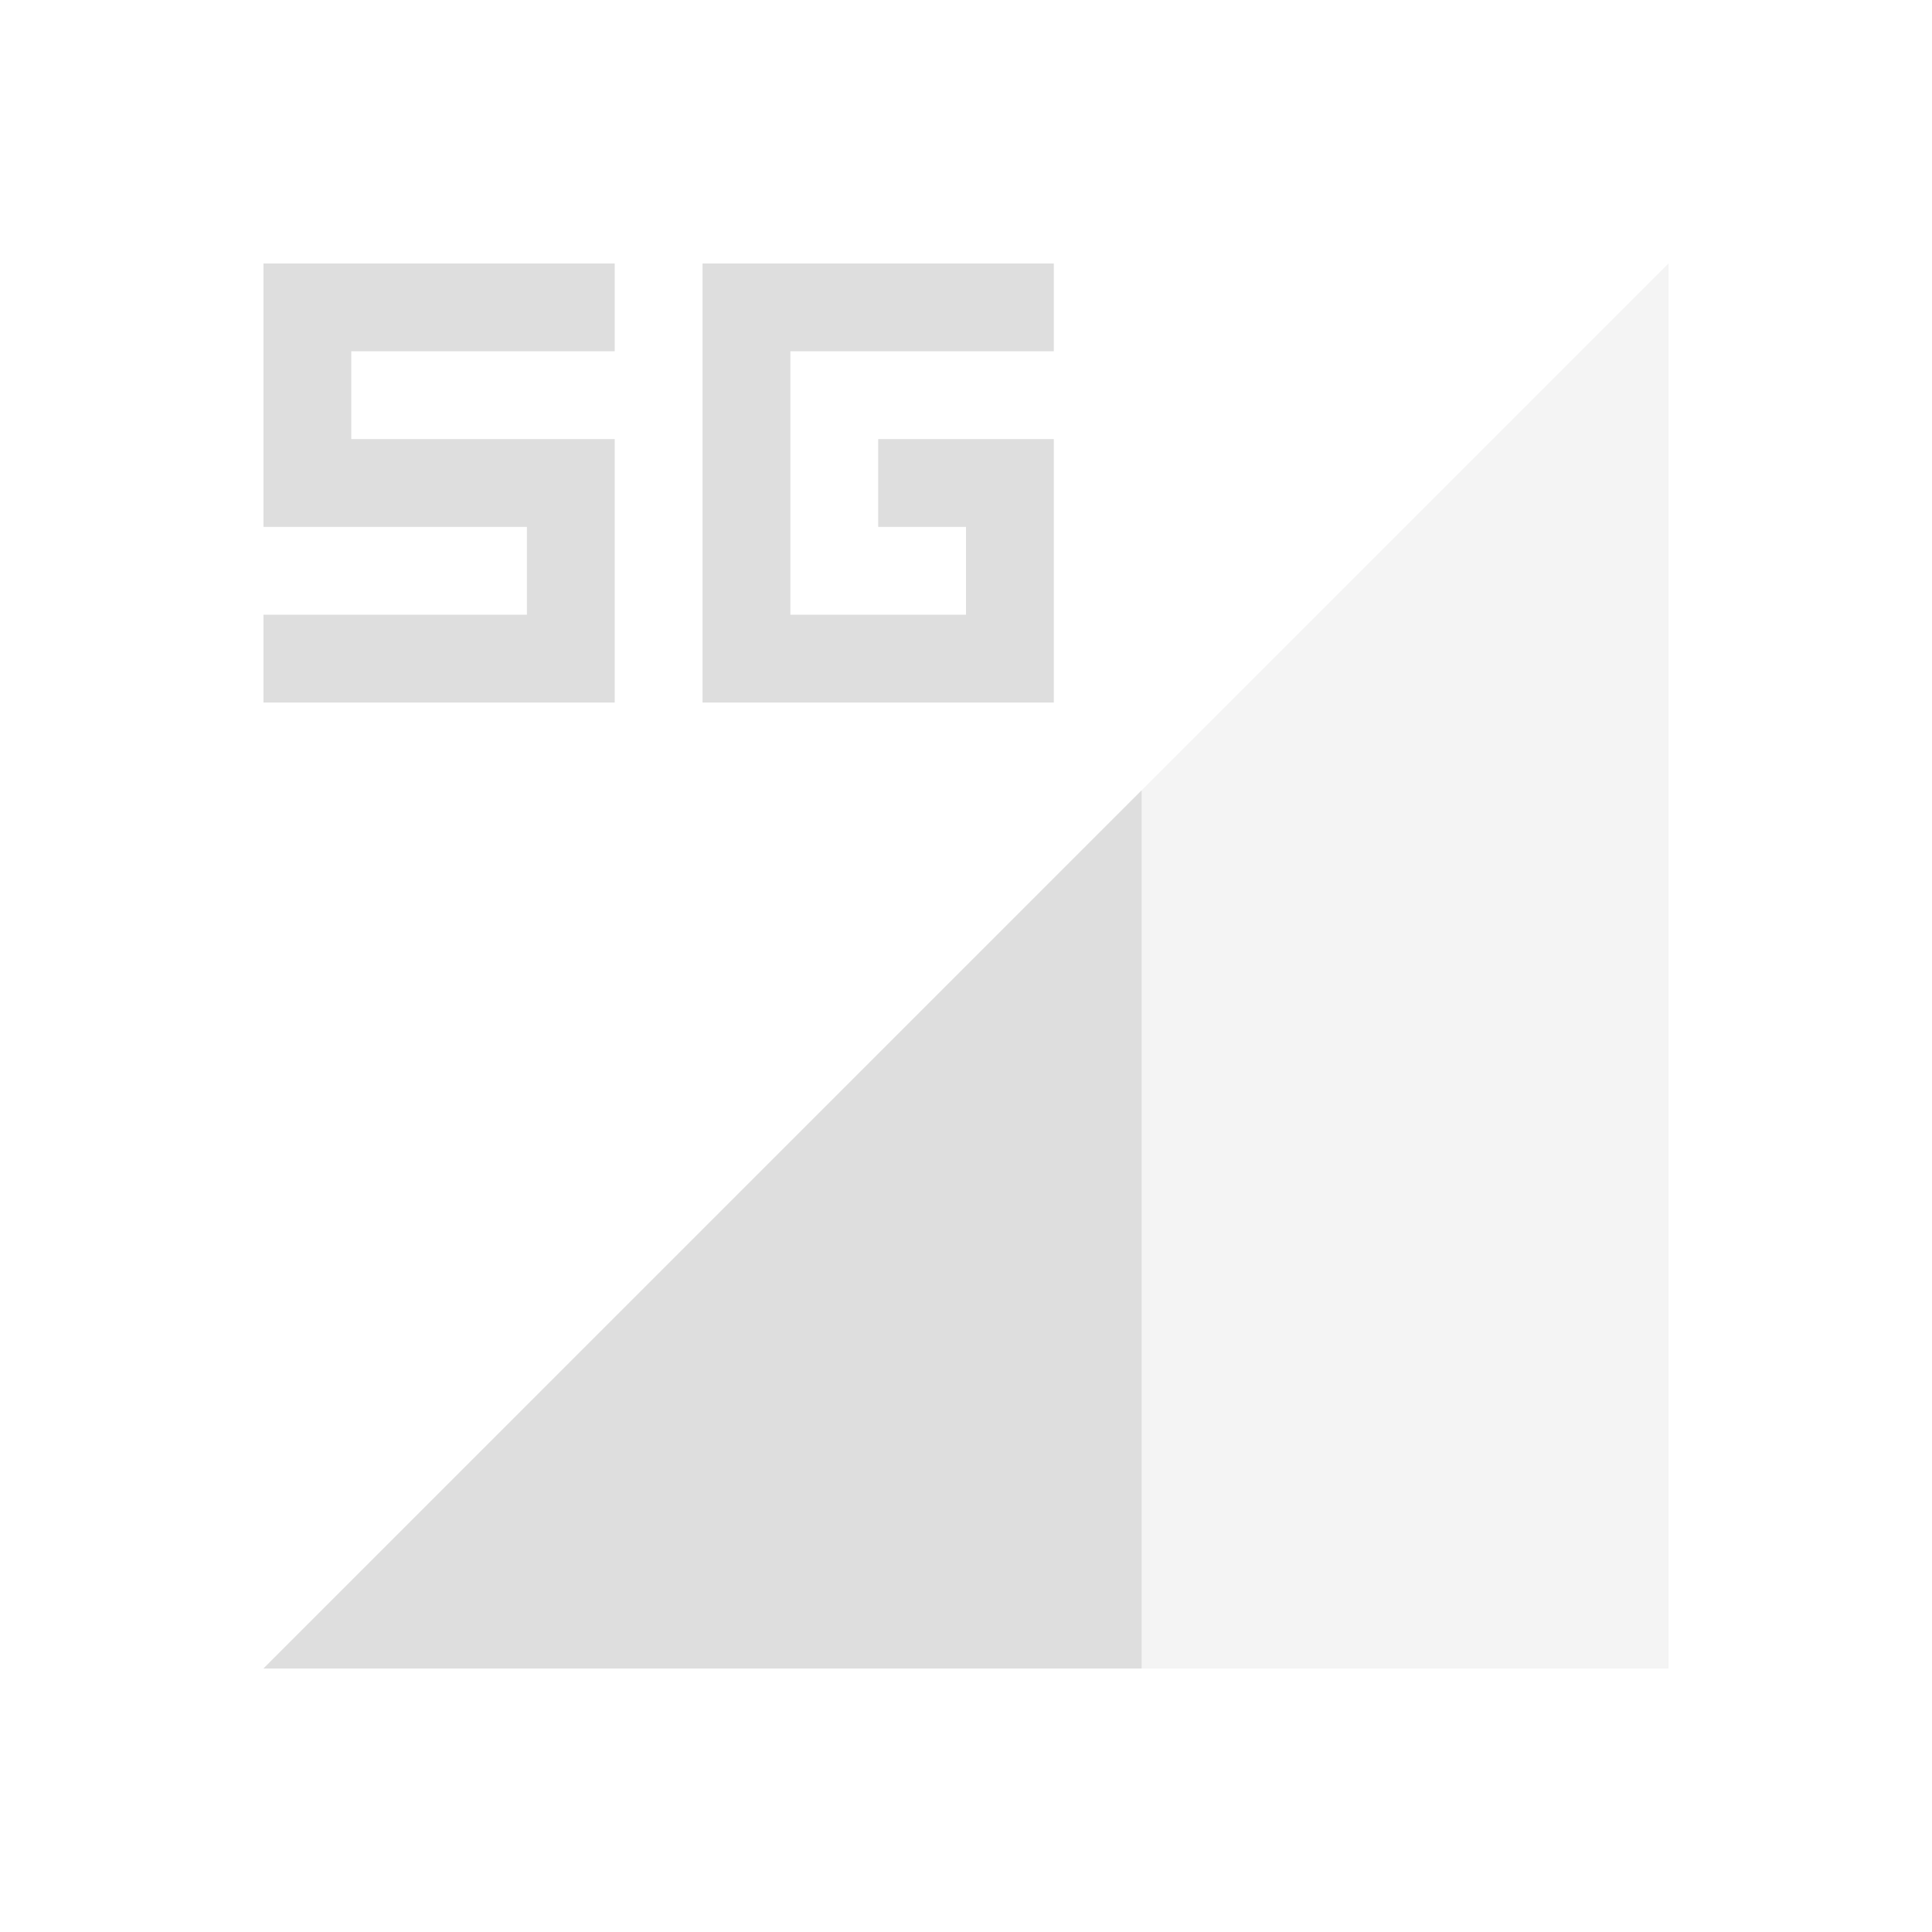 <?xml version="1.0" encoding="UTF-8"?>
<svg width="22" height="22" xmlns="http://www.w3.org/2000/svg">
 <style id="current-color-scheme" type="text/css">.ColorScheme-Text {
        color:#dedede;
      }
      .ColorScheme-Background {
        color:#eff0f1;
      }
      .ColorScheme-Highlight {
        color:#a0b6cb;
      }
      .ColorScheme-ViewText {
        color:#dedede;
      }
      .ColorScheme-ViewBackground {
        color:#fcfcfc;
      }
      .ColorScheme-ViewHover {
        color:#b8d3e0;
      }
      .ColorScheme-ViewFocus{
        color:#a0b6cb;
      }
      .ColorScheme-ButtonText {
        color:#dedede;
      }
      .ColorScheme-ButtonBackground {
        color:#eff0f1;
      }
      .ColorScheme-ButtonHover {
        color:#b8d3e0;
      }
      .ColorScheme-ButtonFocus{
        color:#a0b6cb;
      }
      .ColorScheme-NegativeText{
        color:#ec9b97;
      }</style>
 <g id="network-mobile-40-5g" transform="translate(-44 66)">
  <rect id="rect4836-6" x="44" y="-66" width="22" height="22" fill="none" opacity=".55"/>
  <path id="path4838-0" class="ColorScheme-Text" d="m47-47 16-16v16z" fill="currentColor" fill-rule="evenodd" opacity=".35"/>
  <path id="path4840-6" class="ColorScheme-Text" d="m57-57-10 10h10z" fill="currentColor" fill-rule="evenodd"/>
  <path id="path5062-2" class="ColorScheme-Text" d="m52-63v5h4v-3h-2v1h1v1h-2v-3h3v-1h-3z" fill="currentColor"/>
  <path id="rect1642-3-6-7" class="ColorScheme-Text" d="m47-63v3h3v1h-3v1h4v-3h-3v-1h3v-1z" fill="currentColor"/>
 </g>
</svg>
